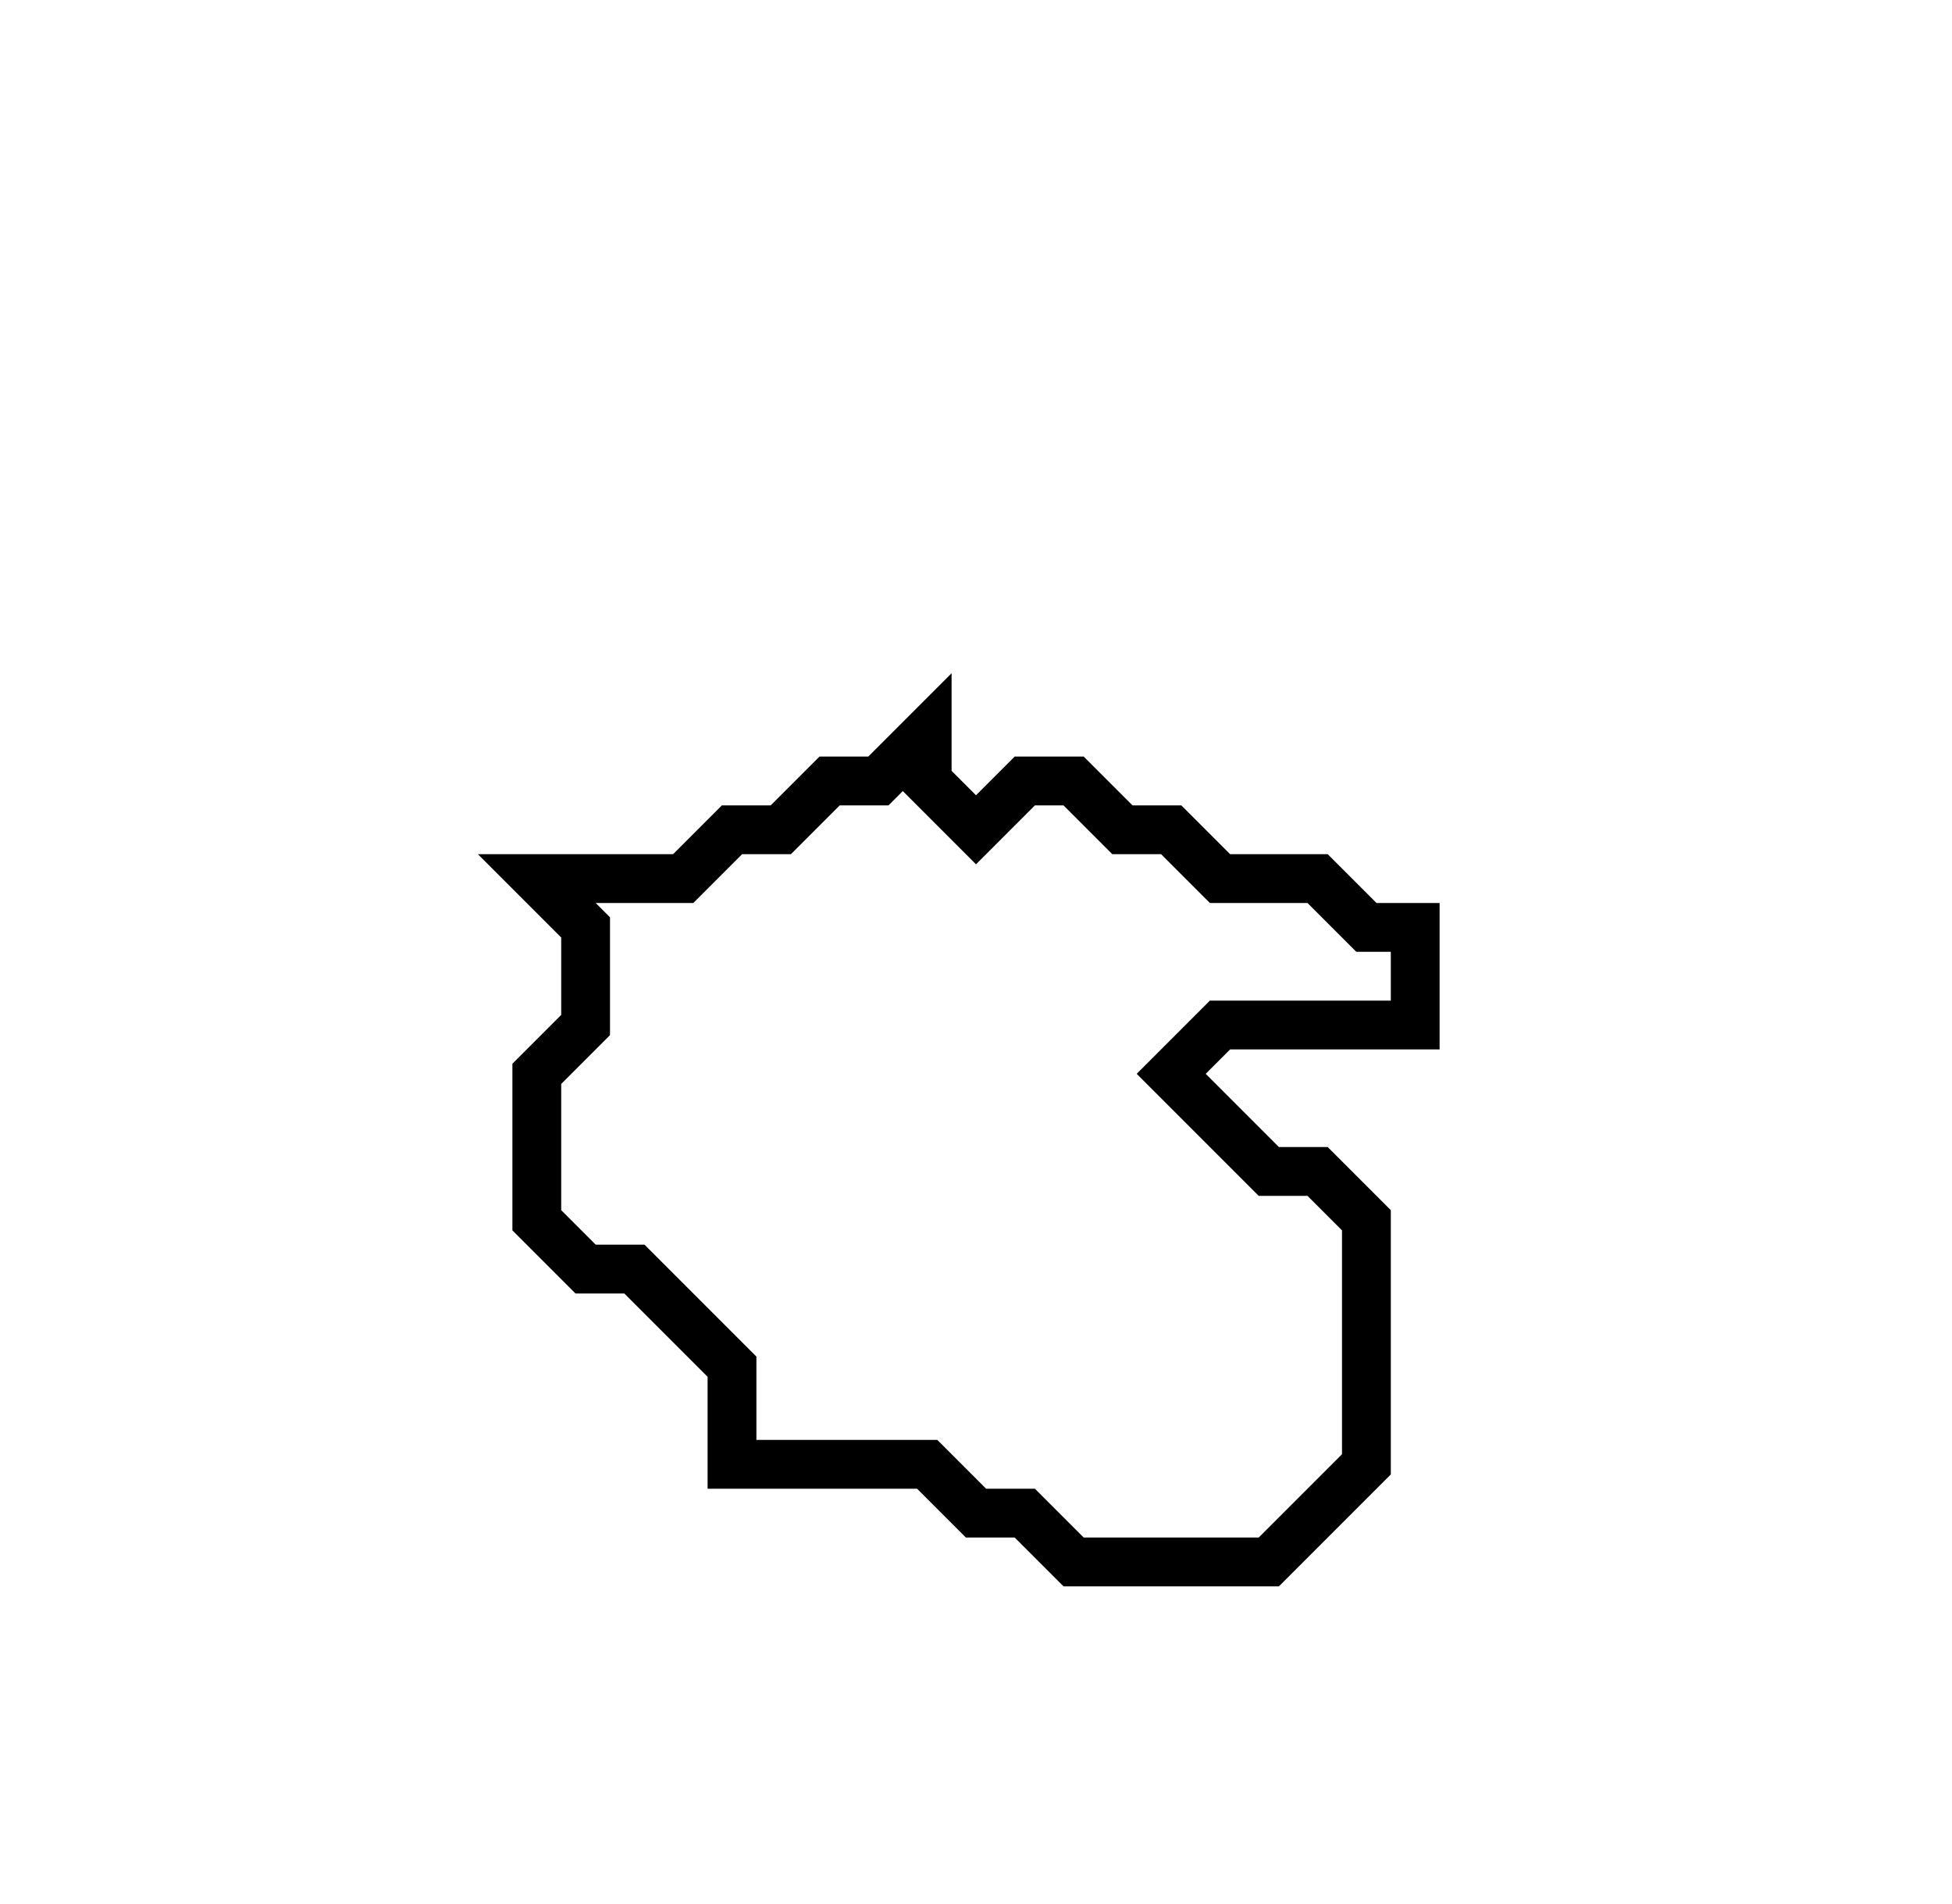 <svg xmlns="http://www.w3.org/2000/svg" width="40" height="39">
  <path d="M 19,15 L 18,16 L 17,16 L 16,17 L 15,17 L 14,18 L 11,18 L 12,19 L 12,21 L 11,22 L 11,25 L 12,26 L 13,26 L 15,28 L 15,30 L 19,30 L 20,31 L 21,31 L 22,32 L 26,32 L 28,30 L 28,25 L 27,24 L 26,24 L 24,22 L 25,21 L 29,21 L 29,19 L 28,19 L 27,18 L 25,18 L 24,17 L 23,17 L 22,16 L 21,16 L 20,17 L 19,16 Z" fill="none" stroke="black" stroke-width="1"/>
</svg>